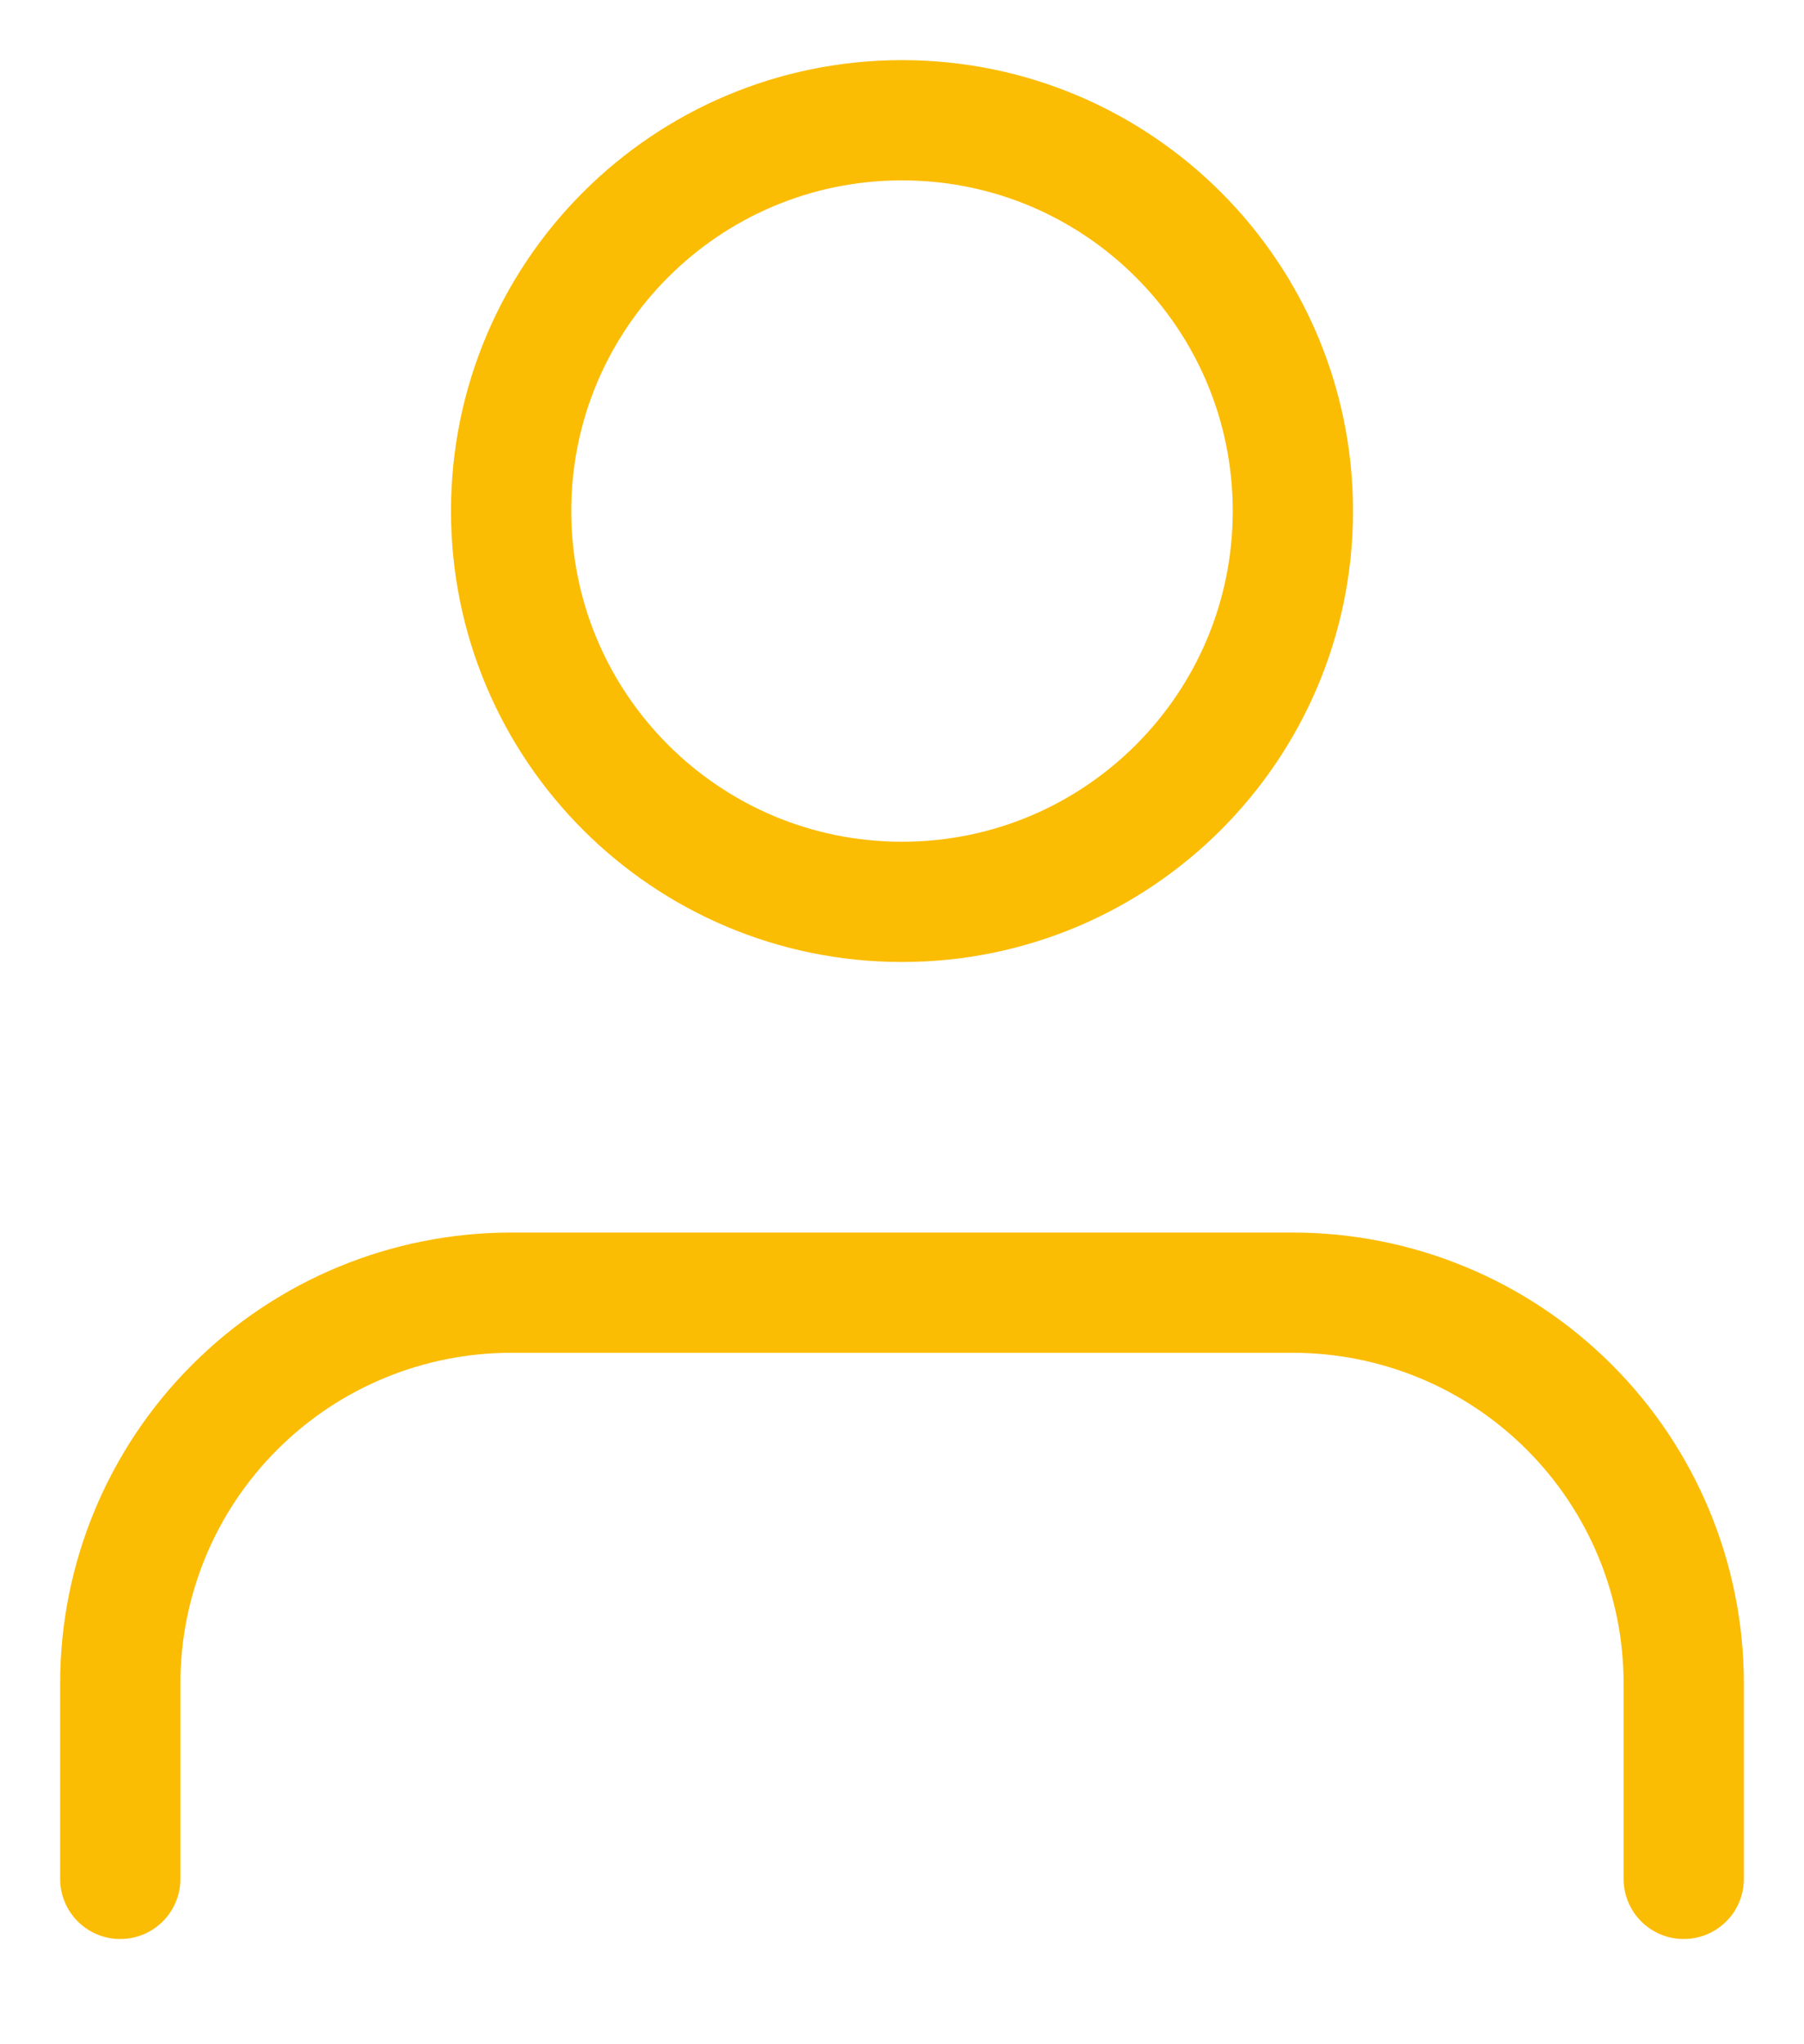 <svg width="15" height="17" viewBox="0 0 15 17" fill="none" xmlns="http://www.w3.org/2000/svg">
<path d="M14 15.625V14C14 13.138 13.658 12.311 13.048 11.702C12.439 11.092 11.612 10.75 10.75 10.75H4.25C3.388 10.75 2.561 11.092 1.952 11.702C1.342 12.311 1 13.138 1 14V15.625M10.75 4.25C10.75 6.045 9.295 7.5 7.5 7.5C5.705 7.5 4.25 6.045 4.25 4.25C4.25 2.455 5.705 1 7.5 1C9.295 1 10.75 2.455 10.75 4.25Z" stroke="#FBBC04" stroke-linecap="round" stroke-linejoin="round"/>
</svg>
